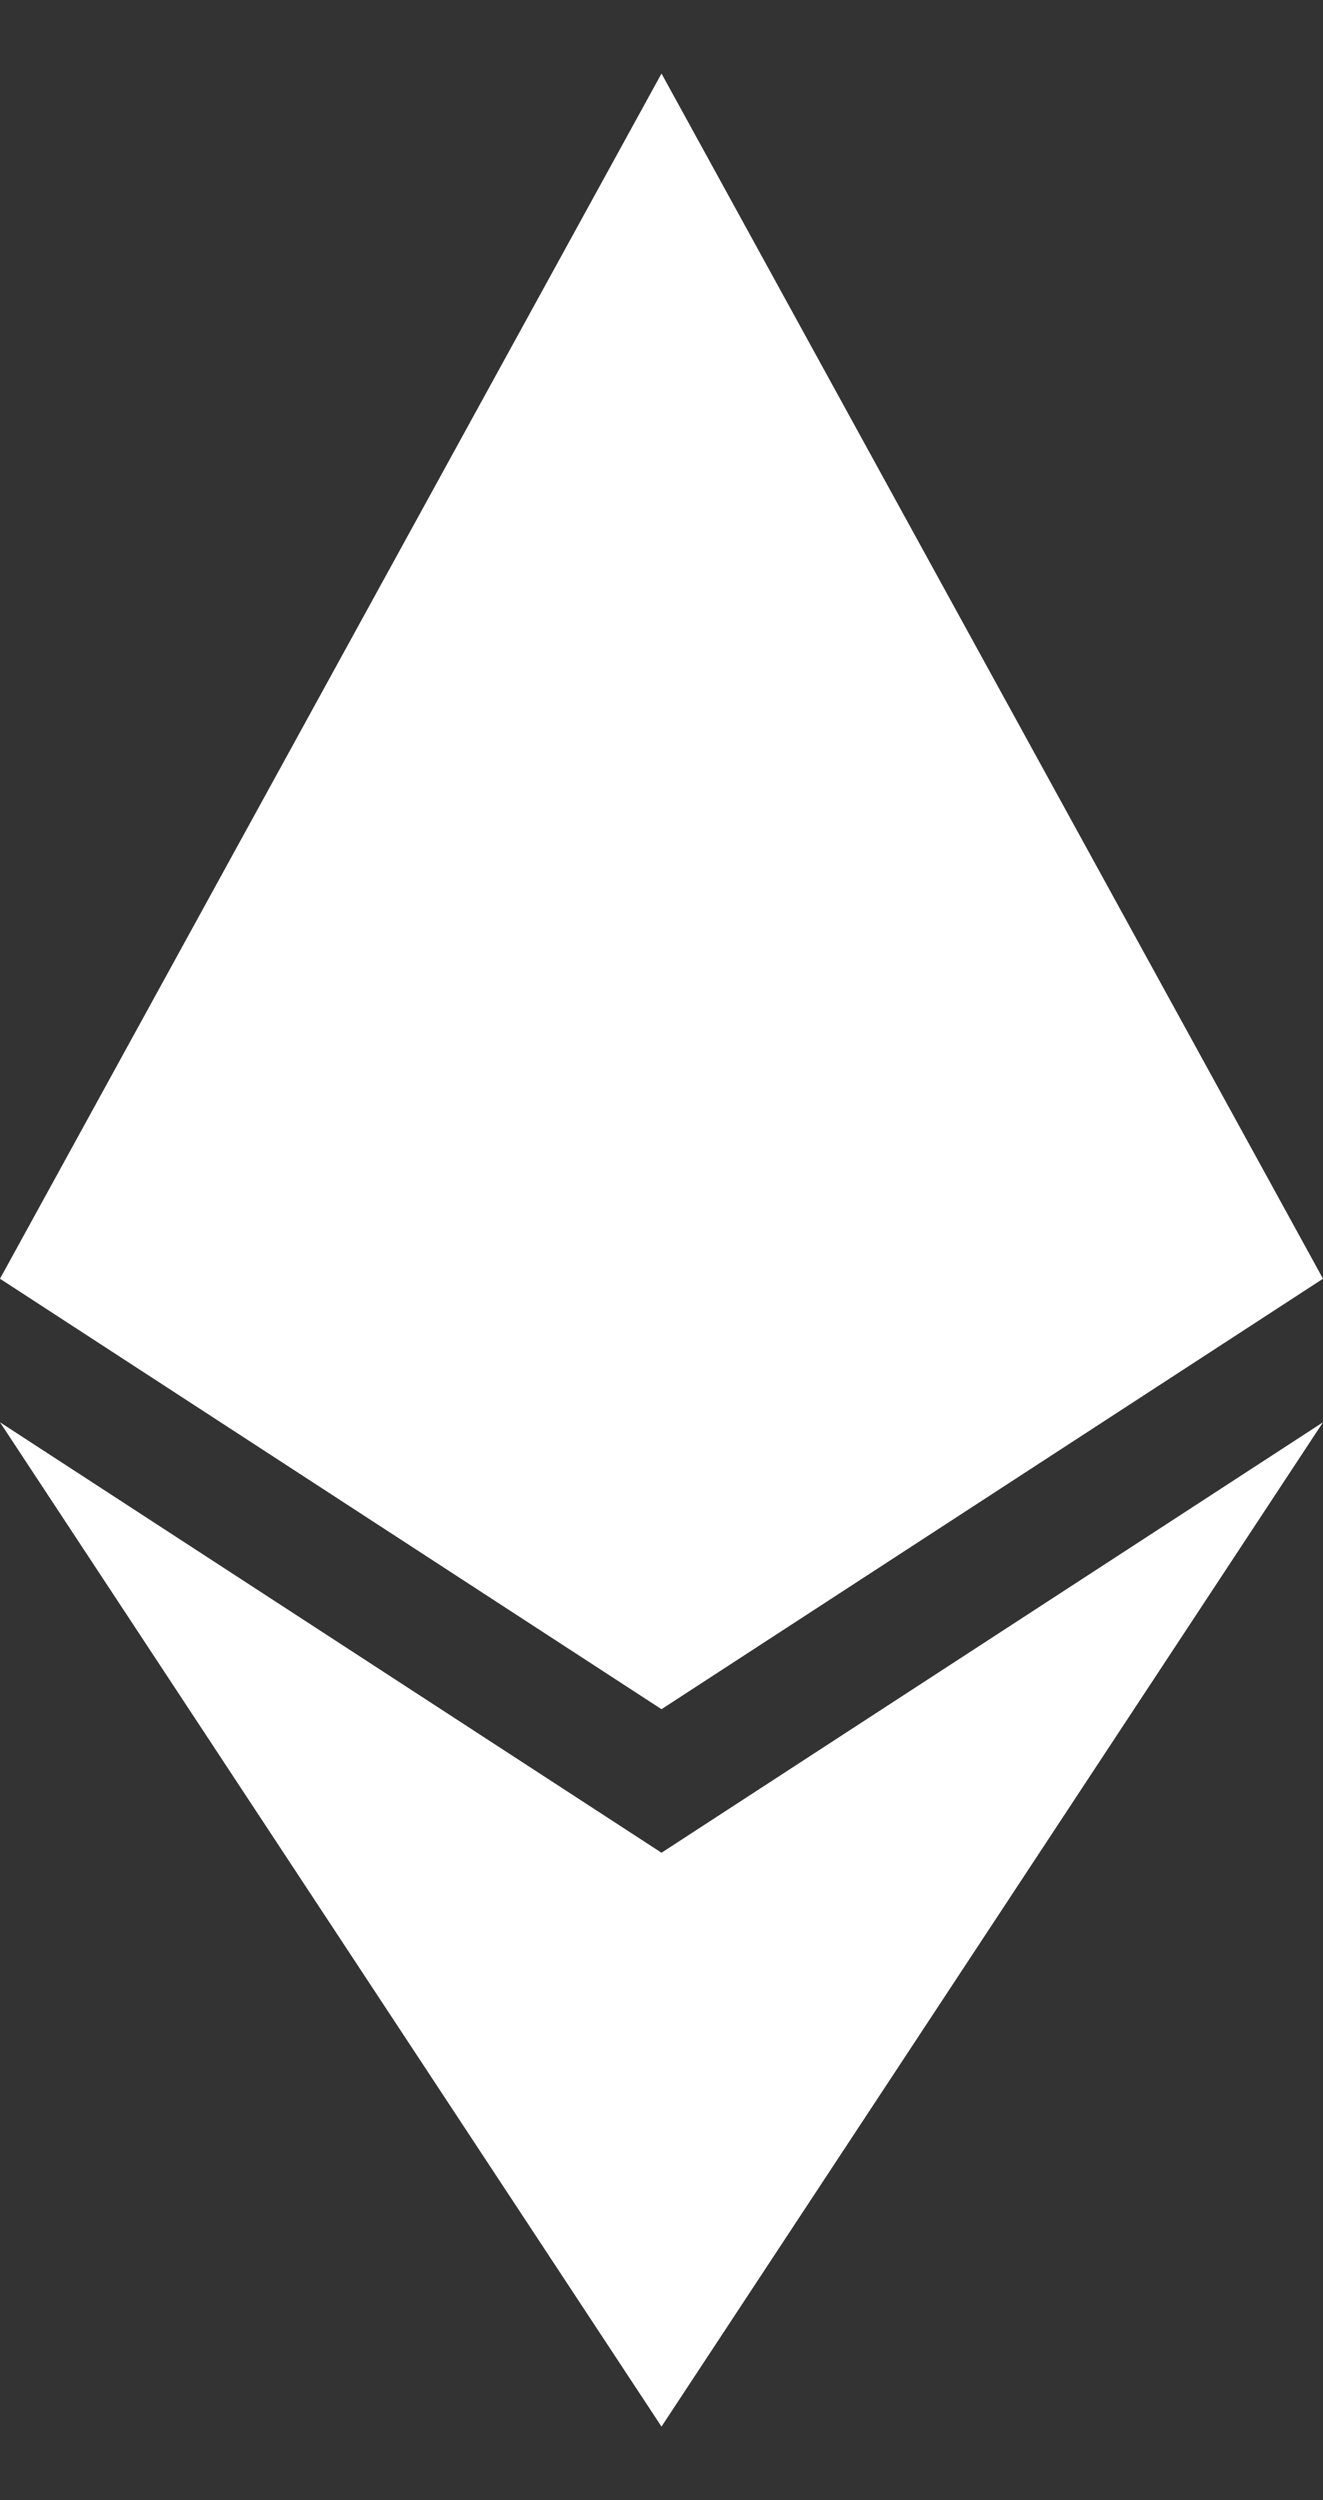 <svg width="9" height="17" viewBox="0 0 9 17" fill="none" xmlns="http://www.w3.org/2000/svg">
<rect x="0" y="0" width="9" height="17" fill="#333333" stroke="none"/>
<path d="M4.5 0.5L0 8.695L4.5 11.622L9 8.695L4.5 0.5ZM0 9.671L4.5 16.5L9 9.671L4.5 12.598L0 9.671Z" fill="white"/>
</svg>
